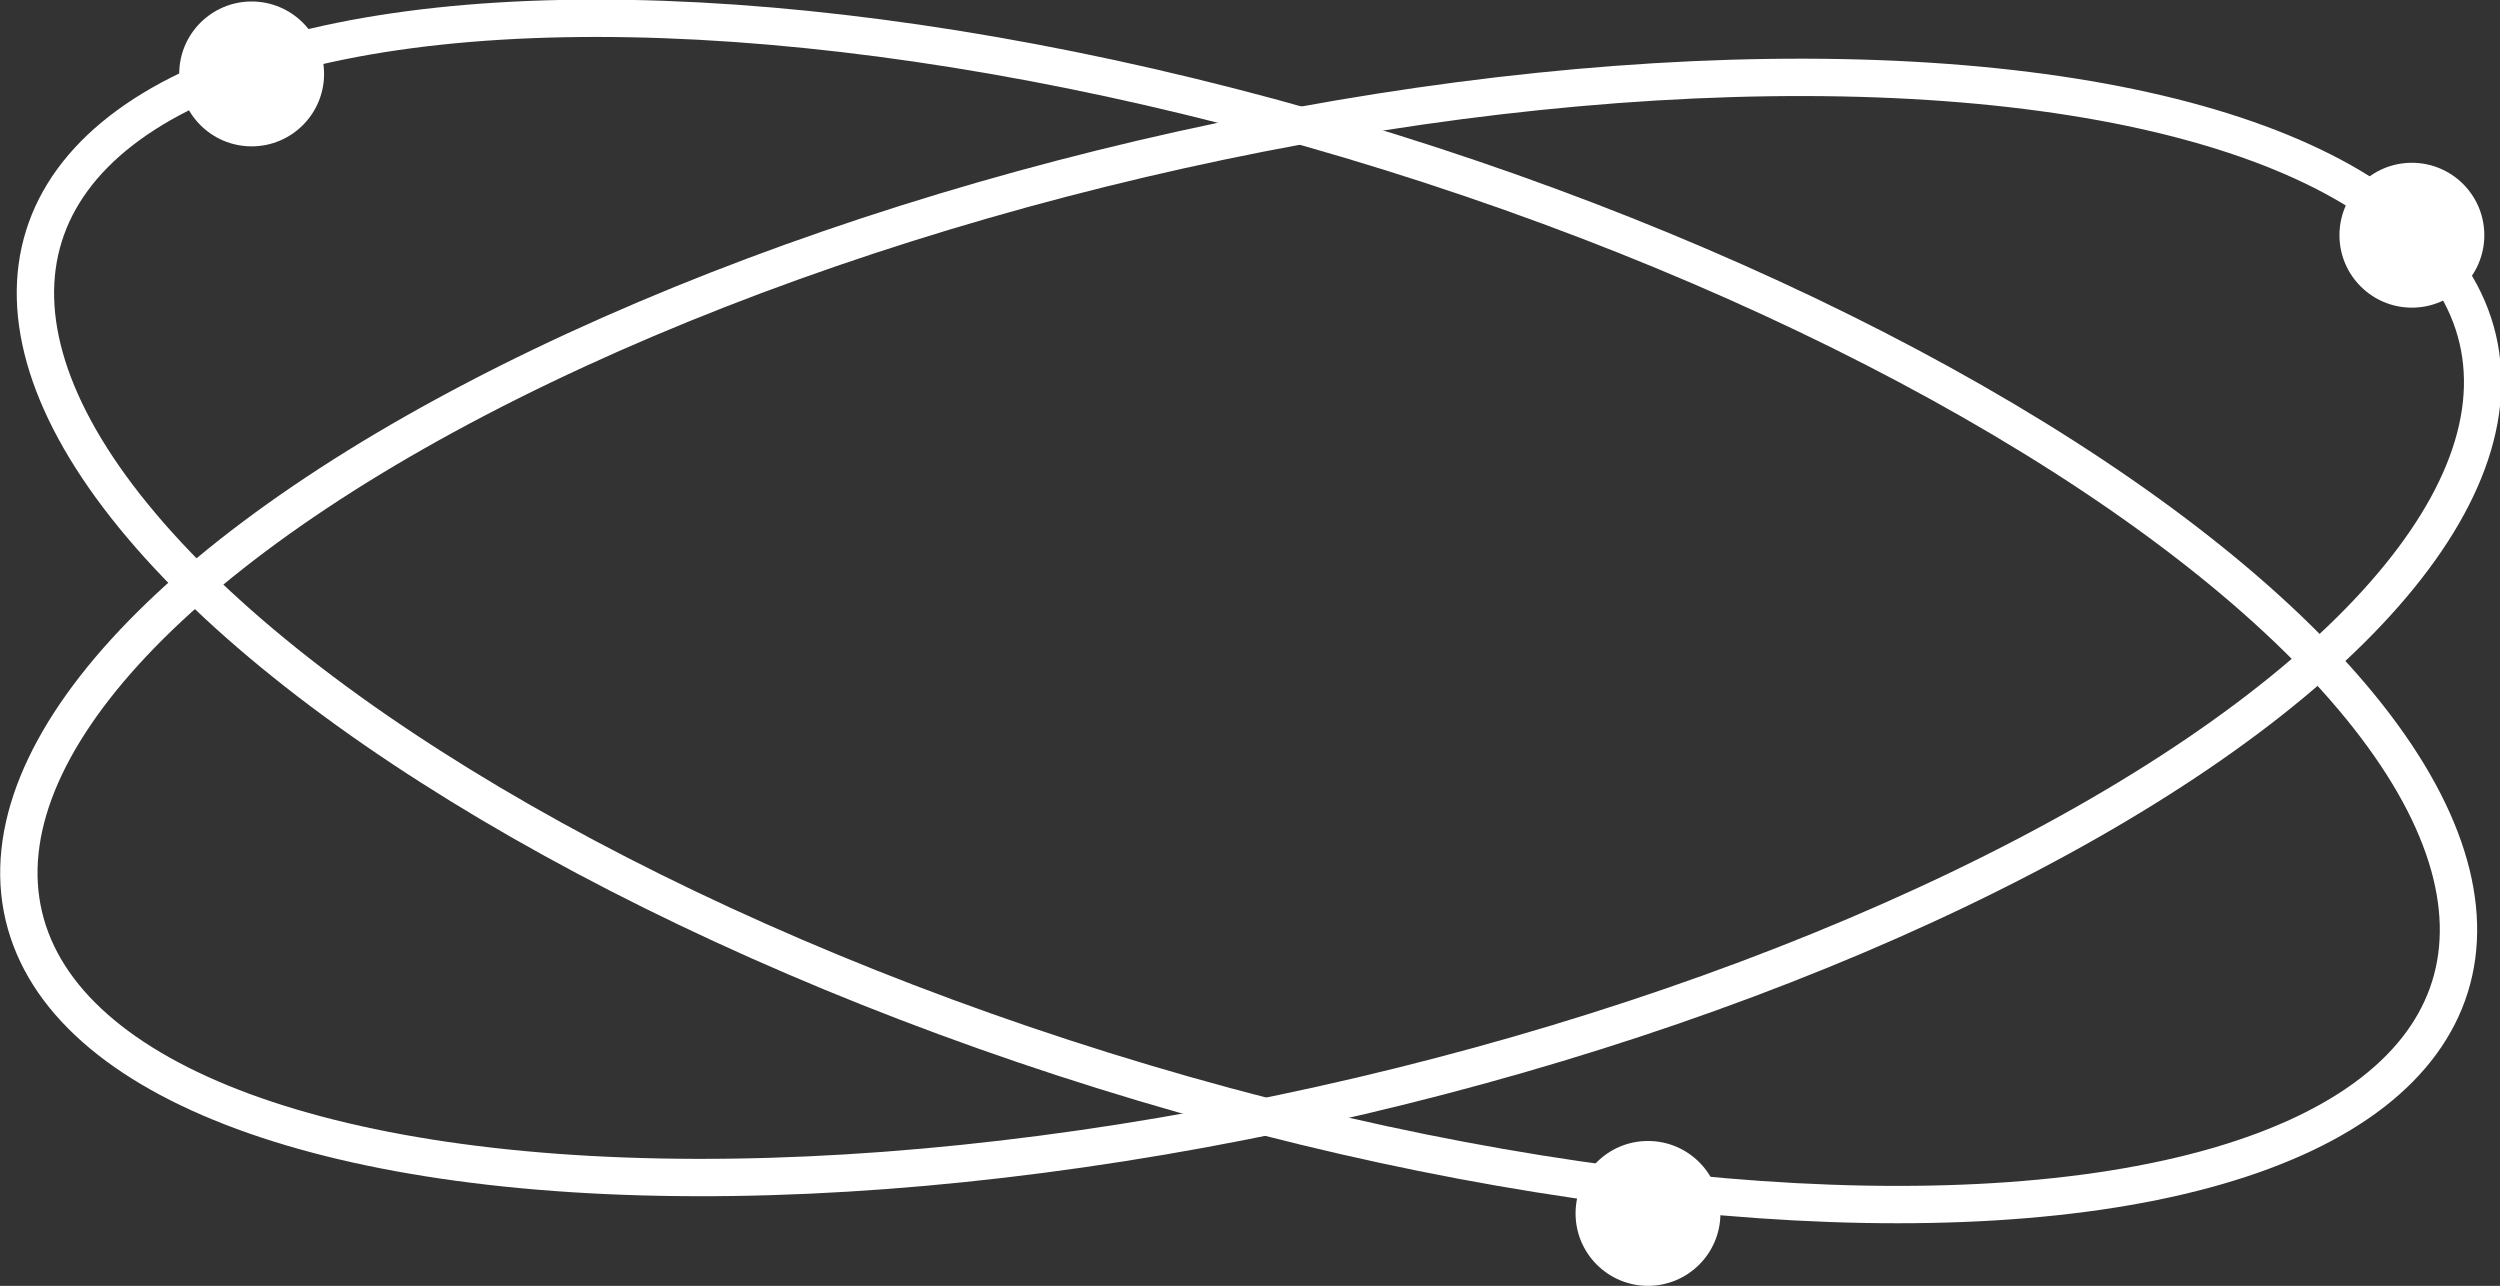 <?xml version="1.0" encoding="utf-8"?>
<!-- Generator: Adobe Illustrator 19.2.1, SVG Export Plug-In . SVG Version: 6.00 Build 0)  -->
<svg version="1.1" id="Layer_1" xmlns="http://www.w3.org/2000/svg" xmlns:xlink="http://www.w3.org/1999/xlink" x="0px" y="0px"
	 viewBox="0 0 334.8 172.2" style="enable-background:new 0 0 334.8 172.2;" xml:space="preserve">
<rect x="0" y="0" width="334.8" height="172.2" fill="#333333" stroke="none"/>
<style type="text/css">
	.st0{fill:none;stroke:#FFFFFF;stroke-width:5;stroke-miterlimit:10;}
	.st1{fill:#FFFFFF;}
</style>
<title>Demons in Space icon</title>
<ellipse transform="matrix(0.974 -0.229 0.229 0.974 -14.783 40.547)" class="st0" cx="167.4" cy="84" rx="168.7" ry="64.4"/>
<ellipse transform="matrix(0.298 -0.955 0.955 0.298 39.041 216.866)" class="st0" cx="166.9" cy="81.9" rx="64.4" ry="168.7"/>
<circle class="st1" cx="33.7" cy="9.9" r="9.7"/>
<circle class="st1" cx="323" cy="31.5" r="9.7"/>
<circle class="st1" cx="220.7" cy="162.5" r="9.7"/>
</svg>
